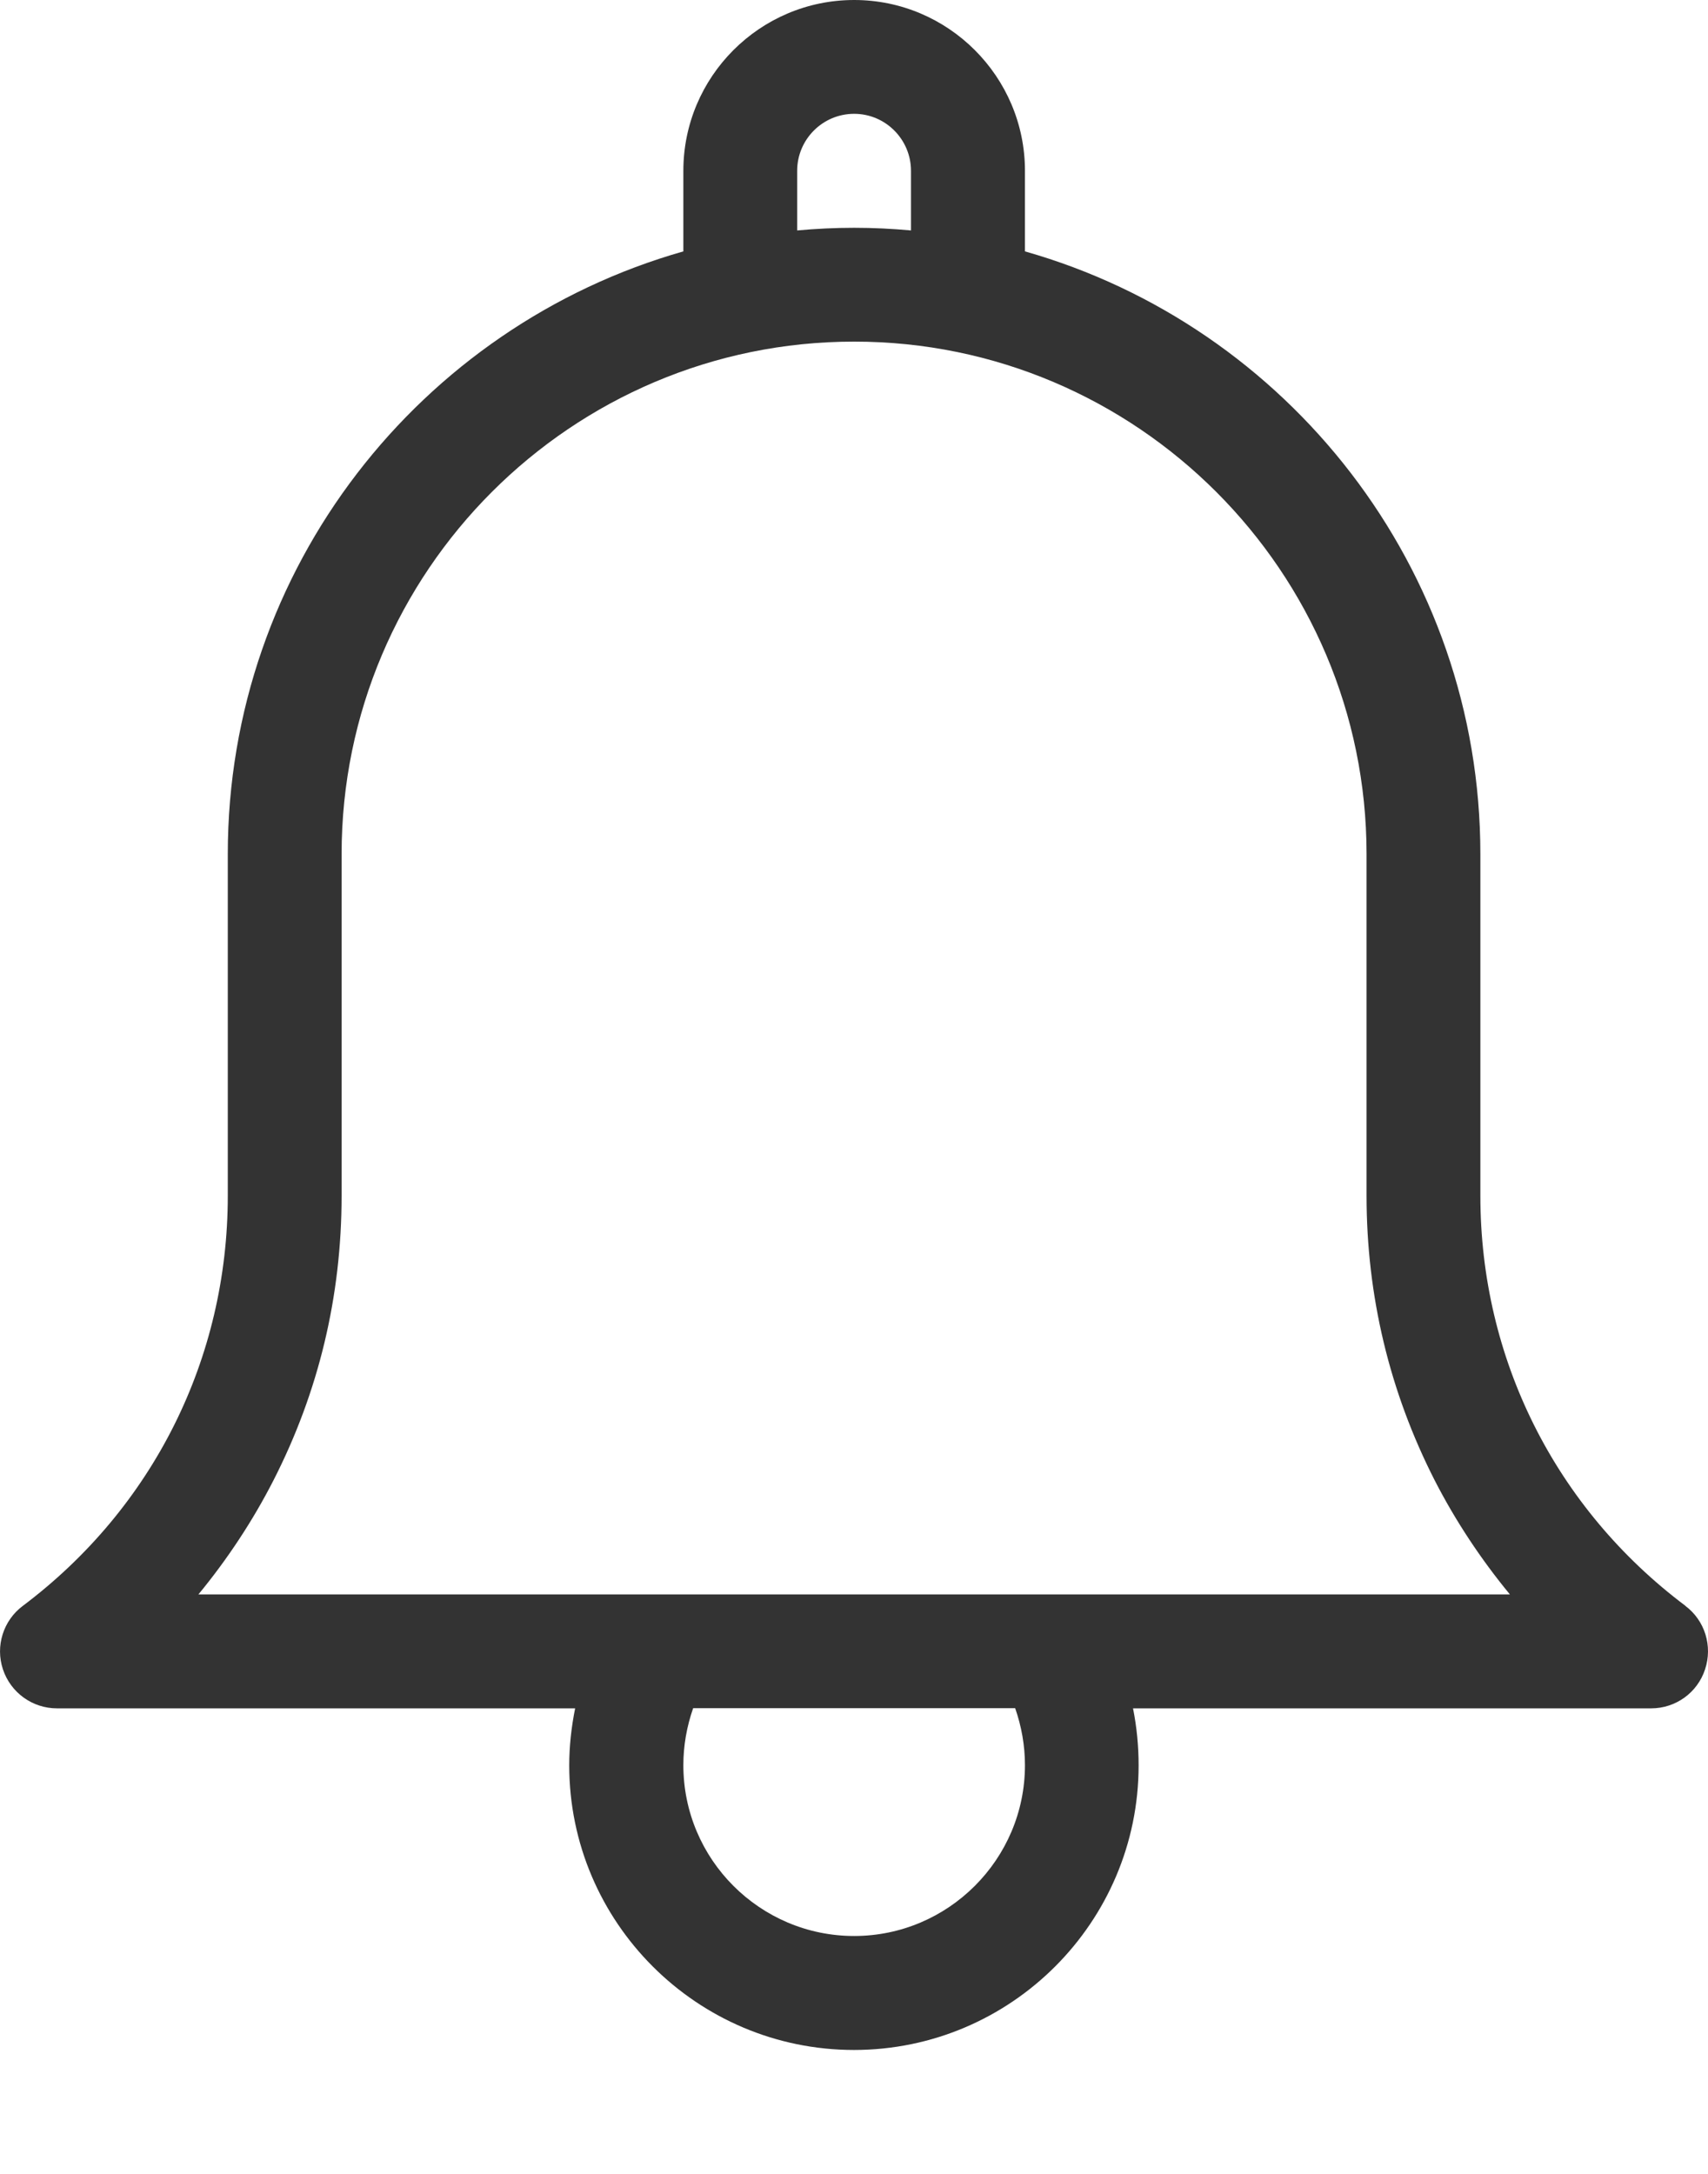 <?xml version="1.0" encoding="UTF-8"?>
<svg width="11px" height="14px" viewBox="0 0 11 14" version="1.1" xmlns="http://www.w3.org/2000/svg" xmlns:xlink="http://www.w3.org/1999/xlink">
    <!-- Generator: Sketch 41.2 (35397) - http://www.bohemiancoding.com/sketch -->
    <title>alarm</title>
    <desc>Created with Sketch.</desc>
    <defs></defs>
    <g id="Symbols" stroke="none" stroke-width="1" fill="none" fill-rule="evenodd">
        <g id="Notifications" fill="#333333">
            <g id="alarm">
                <path d="M10.855,10.342 C10.016,9.712 9.534,8.749 9.534,7.701 L9.534,5.501 C9.534,3.658 8.292,2.099 6.601,1.619 L6.601,1.1 C6.601,0.494 6.107,0 5.501,0 C4.894,0 4.401,0.494 4.401,1.1 L4.401,1.619 C2.709,2.1 1.467,3.658 1.467,5.501 L1.467,7.701 C1.467,8.749 0.986,9.711 0.147,10.342 C0.021,10.436 -0.031,10.601 0.019,10.751 C0.069,10.901 0.209,11.002 0.367,11.002 L3.704,11.002 C3.68,11.122 3.666,11.245 3.666,11.369 C3.666,12.379 4.489,13.202 5.5,13.202 C6.511,13.202 7.333,12.379 7.333,11.369 C7.333,11.245 7.321,11.122 7.297,11.002 L10.634,11.002 C10.792,11.002 10.932,10.901 10.981,10.751 C11.031,10.601 10.98,10.436 10.854,10.342 L10.855,10.342 Z M5.134,1.1 C5.134,0.898 5.298,0.733 5.501,0.733 C5.703,0.733 5.867,0.898 5.867,1.1 L5.867,1.484 C5.746,1.473 5.625,1.467 5.501,1.467 C5.377,1.467 5.255,1.473 5.134,1.484 L5.134,1.1 Z M6.601,11.368 C6.601,11.974 6.107,12.468 5.501,12.468 C4.894,12.468 4.401,11.974 4.401,11.368 C4.401,11.242 4.423,11.119 4.464,11.001 L6.538,11.001 C6.579,11.119 6.601,11.242 6.601,11.368 Z M1.278,10.268 C1.465,10.041 1.628,9.794 1.761,9.534 C2.053,8.963 2.2,8.346 2.2,7.701 L2.2,5.501 C2.2,3.681 3.681,2.2 5.501,2.2 C7.32,2.2 8.801,3.681 8.801,5.501 L8.801,7.701 C8.801,8.346 8.949,8.963 9.24,9.534 C9.374,9.795 9.537,10.041 9.724,10.268 L1.277,10.268 L1.278,10.268 Z" id="Shape"></path>
            </g>
        </g>
    </g>
</svg>